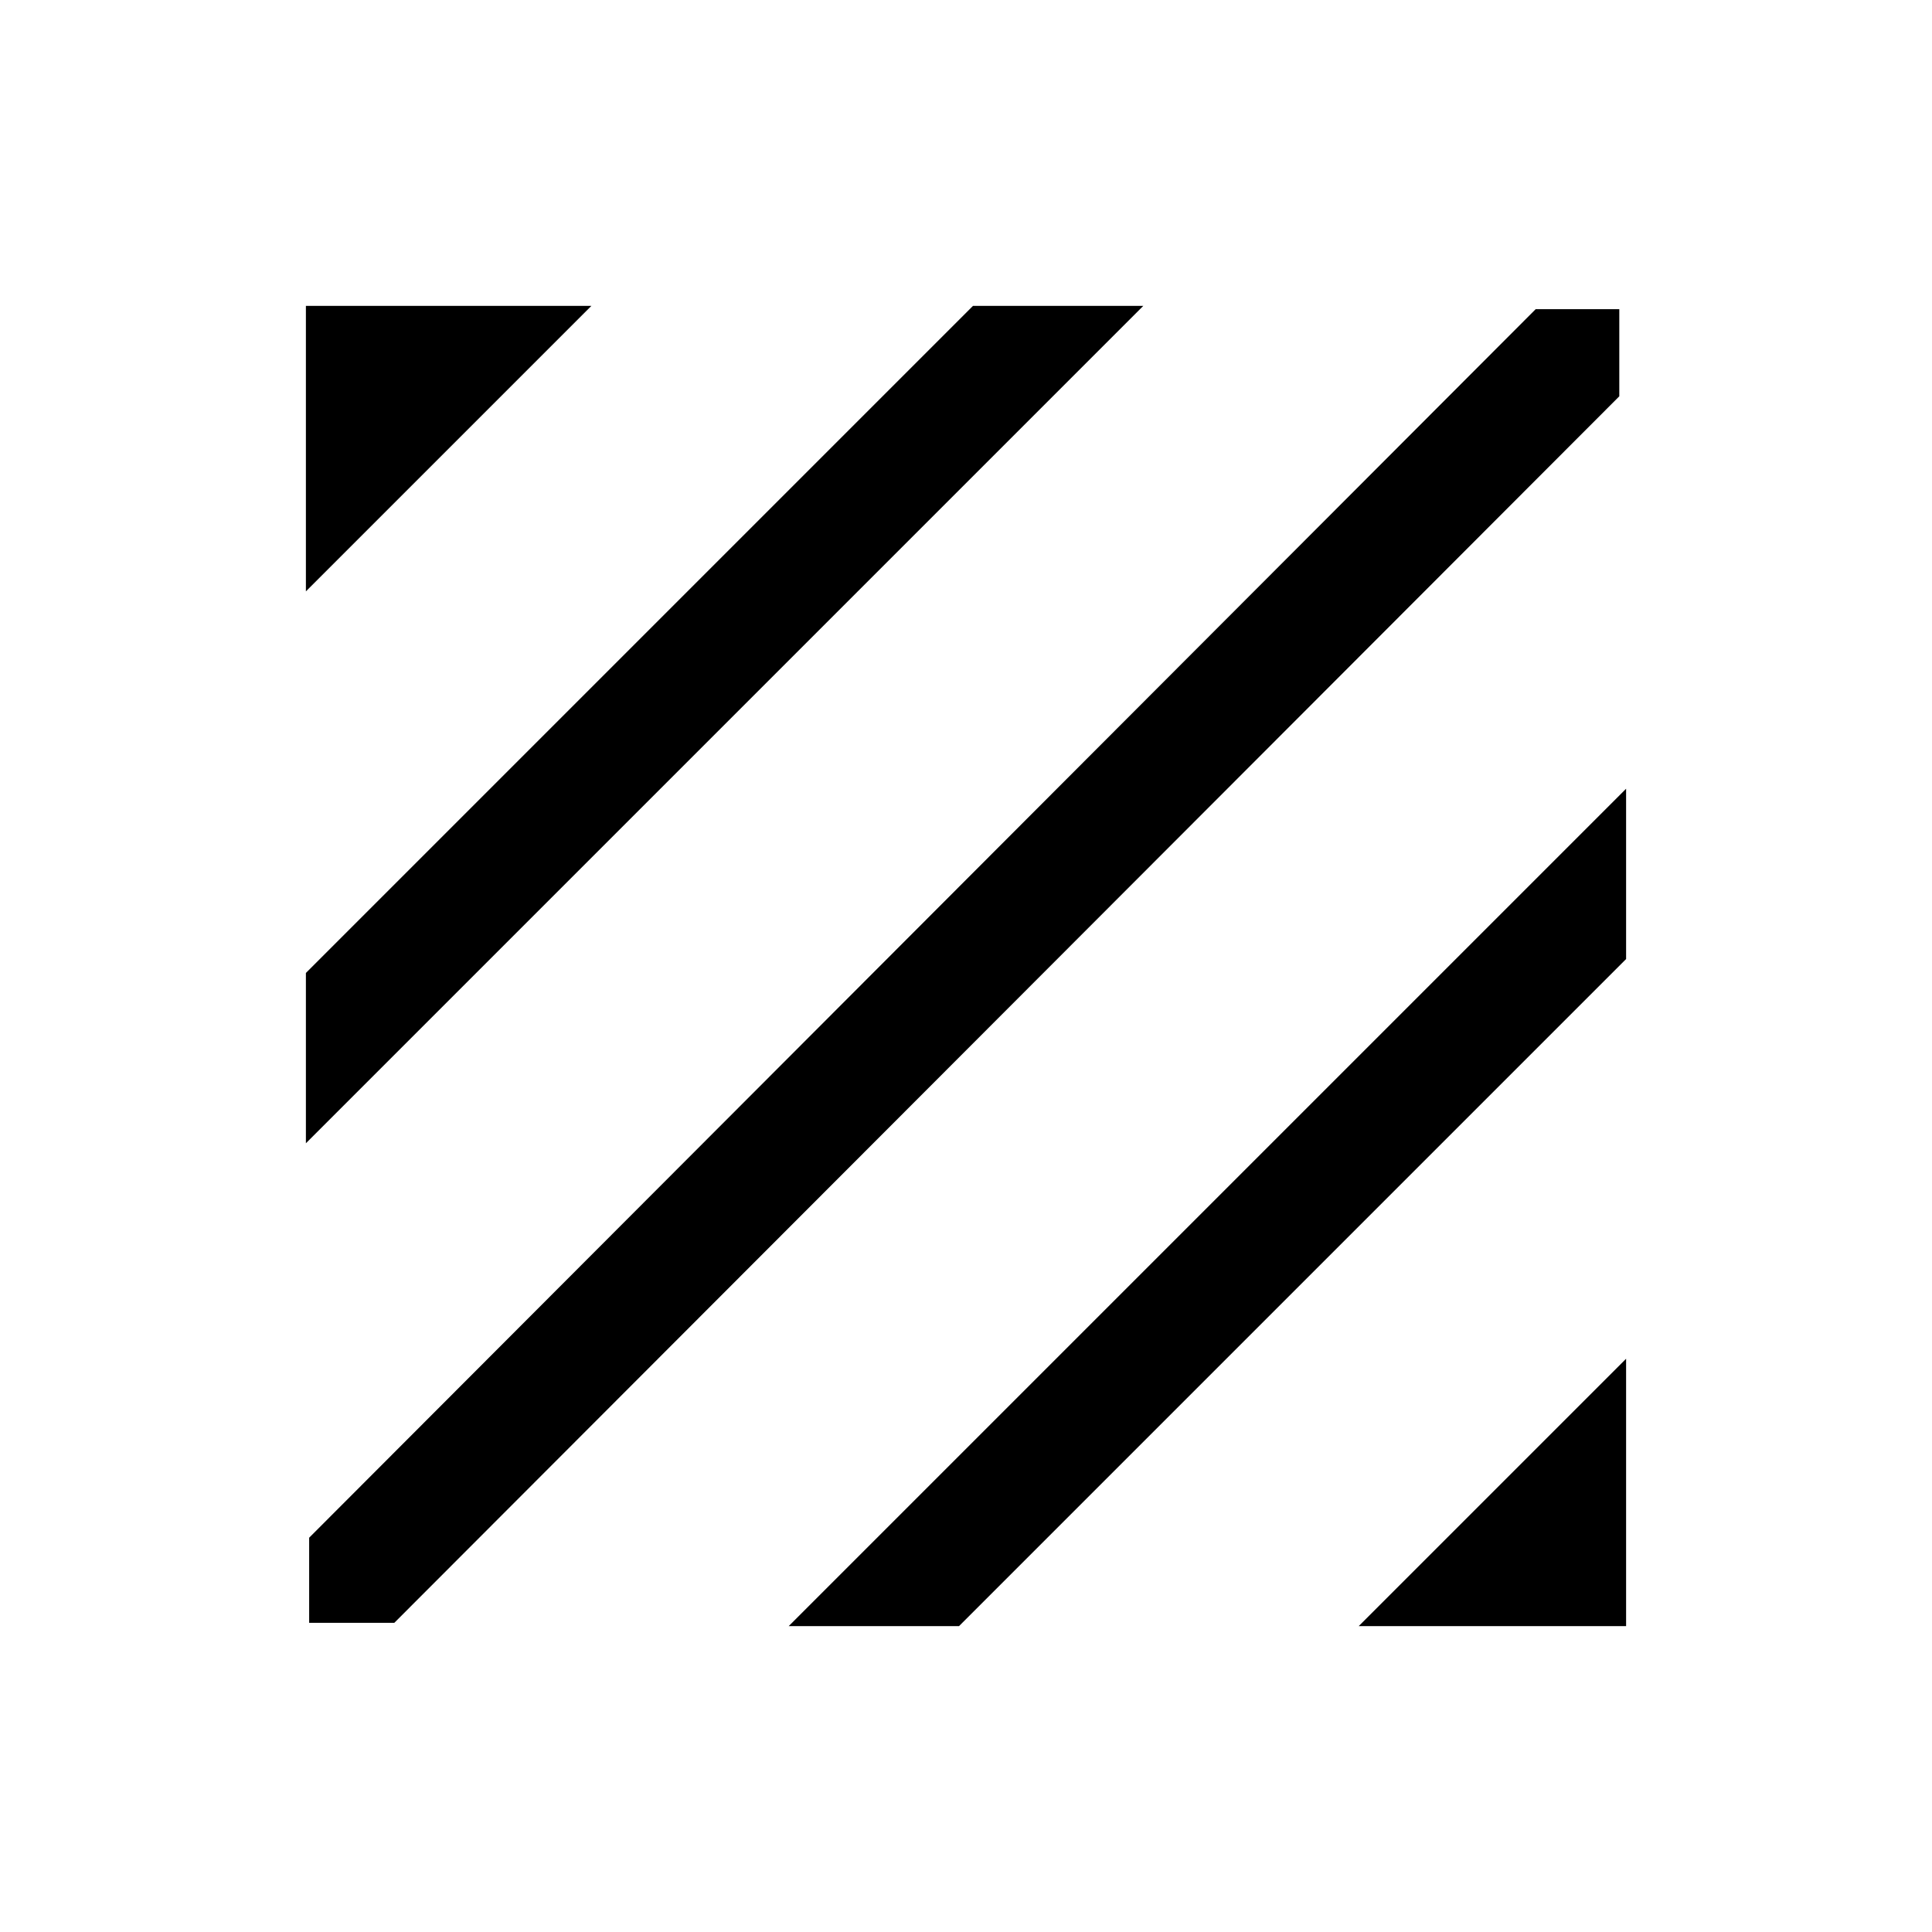 <svg xmlns="http://www.w3.org/2000/svg" height="20" viewBox="0 -960 960 960" width="20"><path d="M153.62-153.62v-42.3l609.46-610.46h41.54v43.3l-608.7 609.46h-42.3ZM152-391.92v-84.62L483.46-808h84.62L152-391.92Zm0-274.23V-808h141.85L152-666.15ZM675.15-152 808-284.85V-152H675.15Zm-283.23 0L808-568.08v84.62L476.54-152h-84.62Z"/></svg>